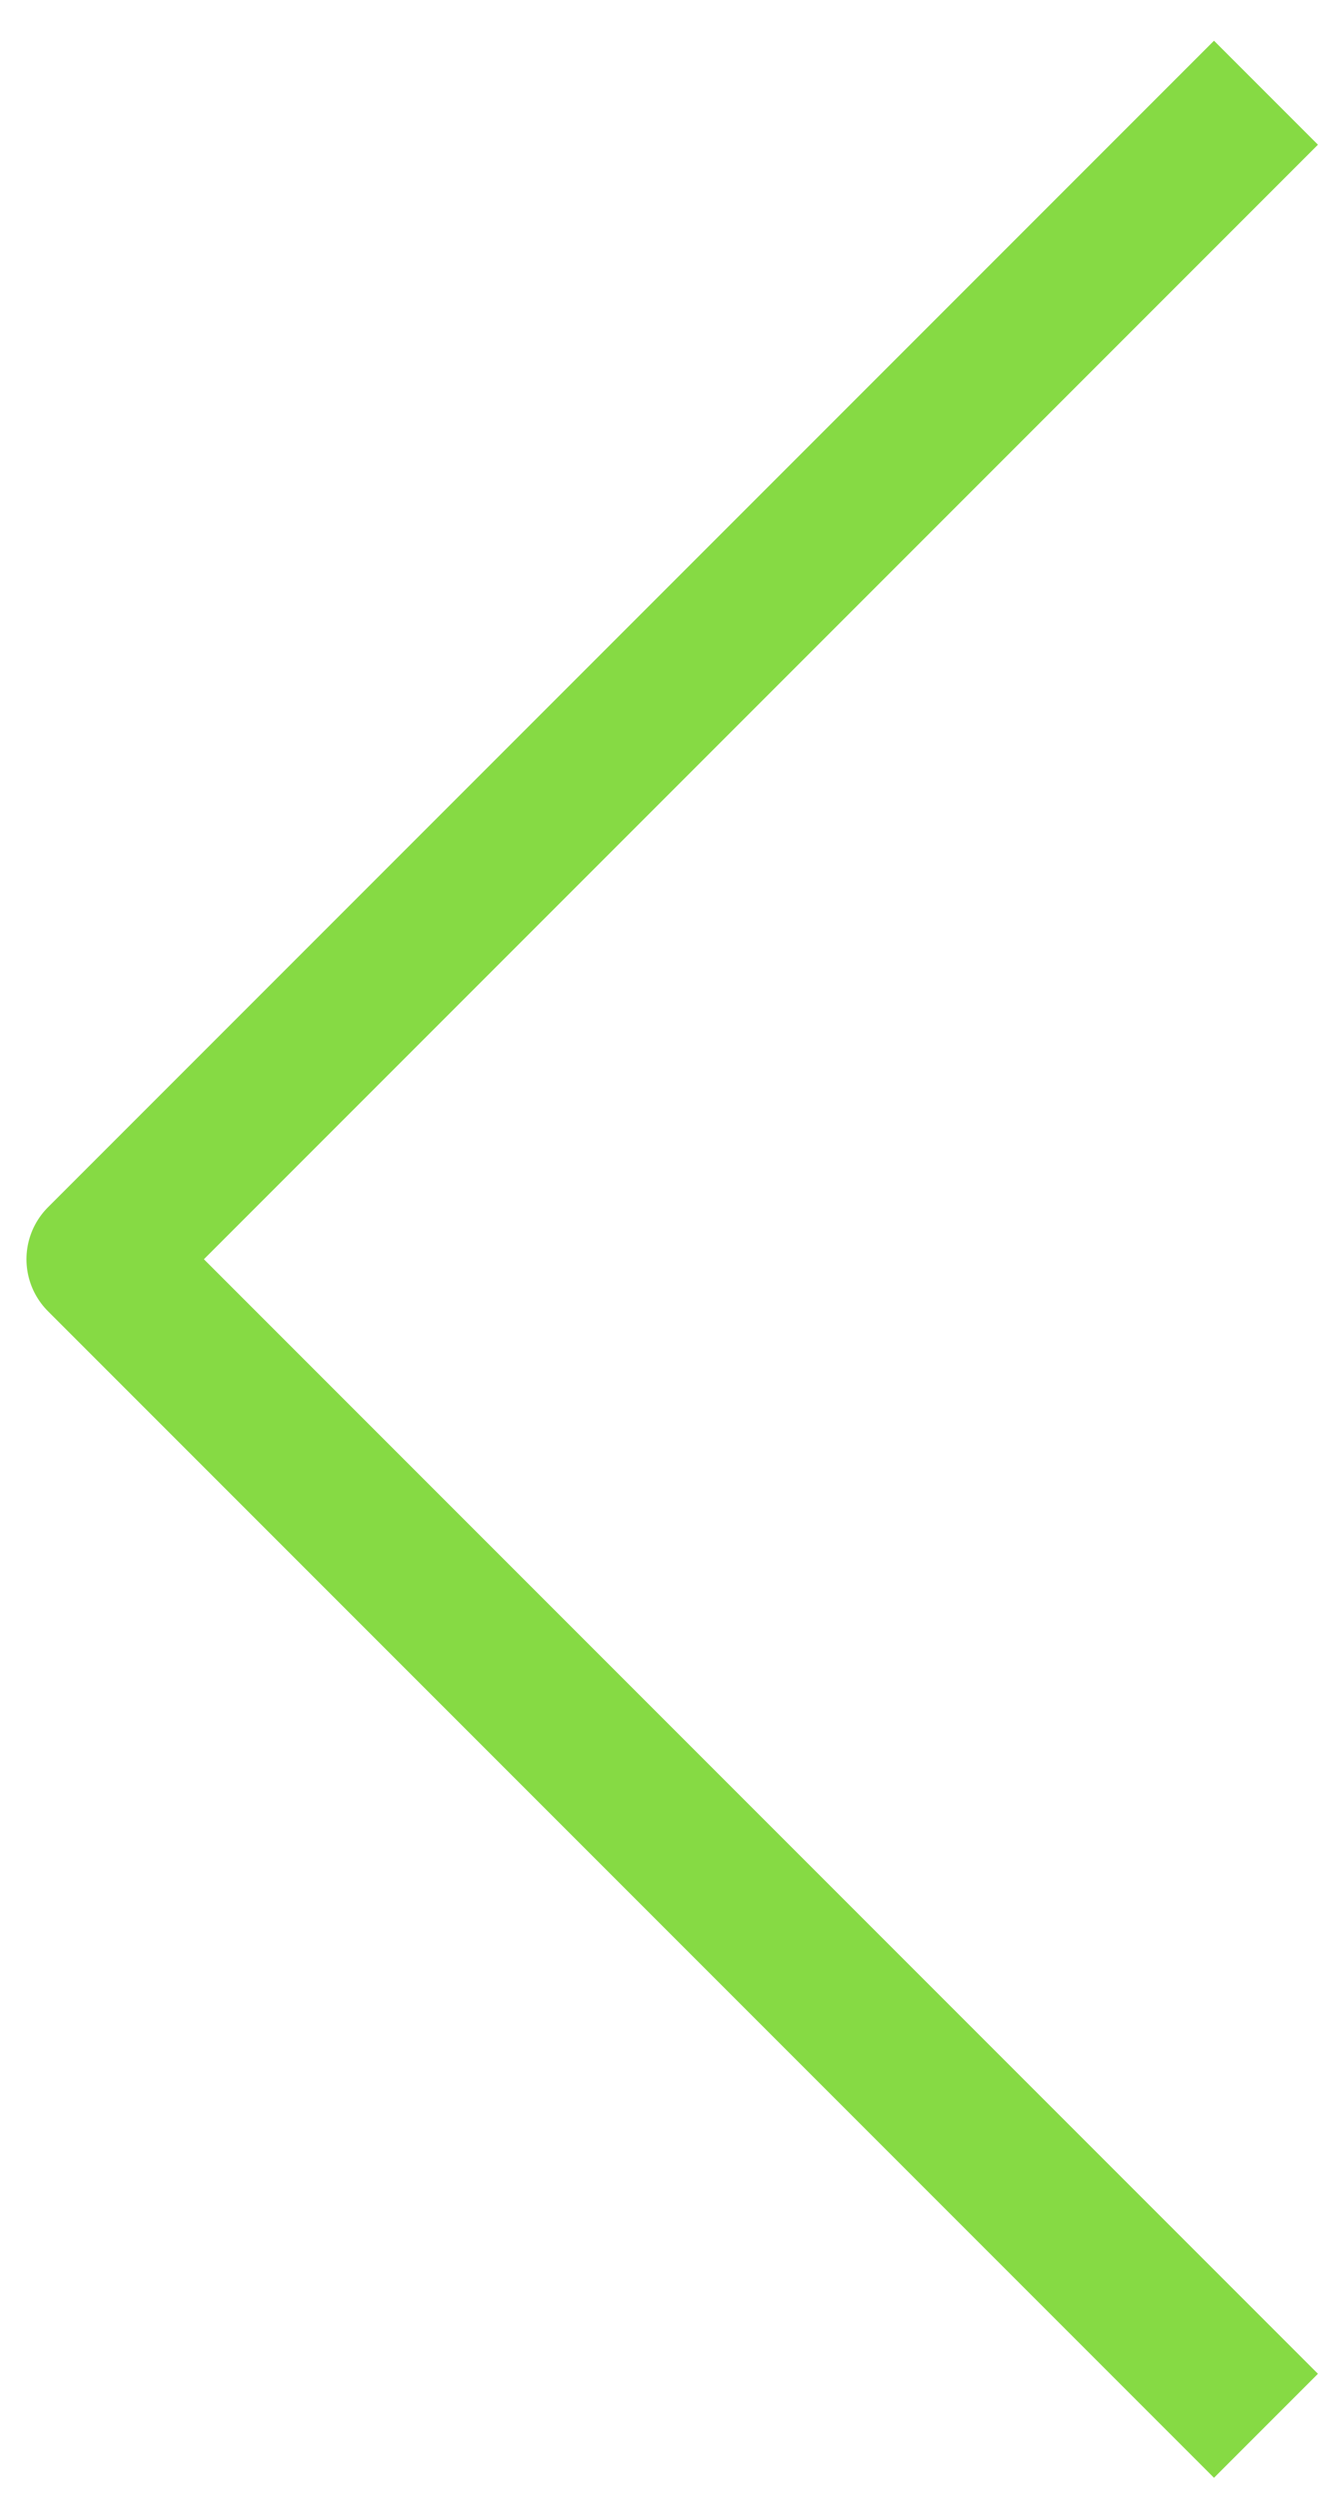 <svg width="18" height="34" viewBox="0 0 18 34" fill="none" xmlns="http://www.w3.org/2000/svg">
<path d="M16.517 32.282L1.36 17.125L16.517 1.968" stroke="#86DA44" stroke-width="2" stroke-linecap="square" stroke-linejoin="round"/>
</svg>
